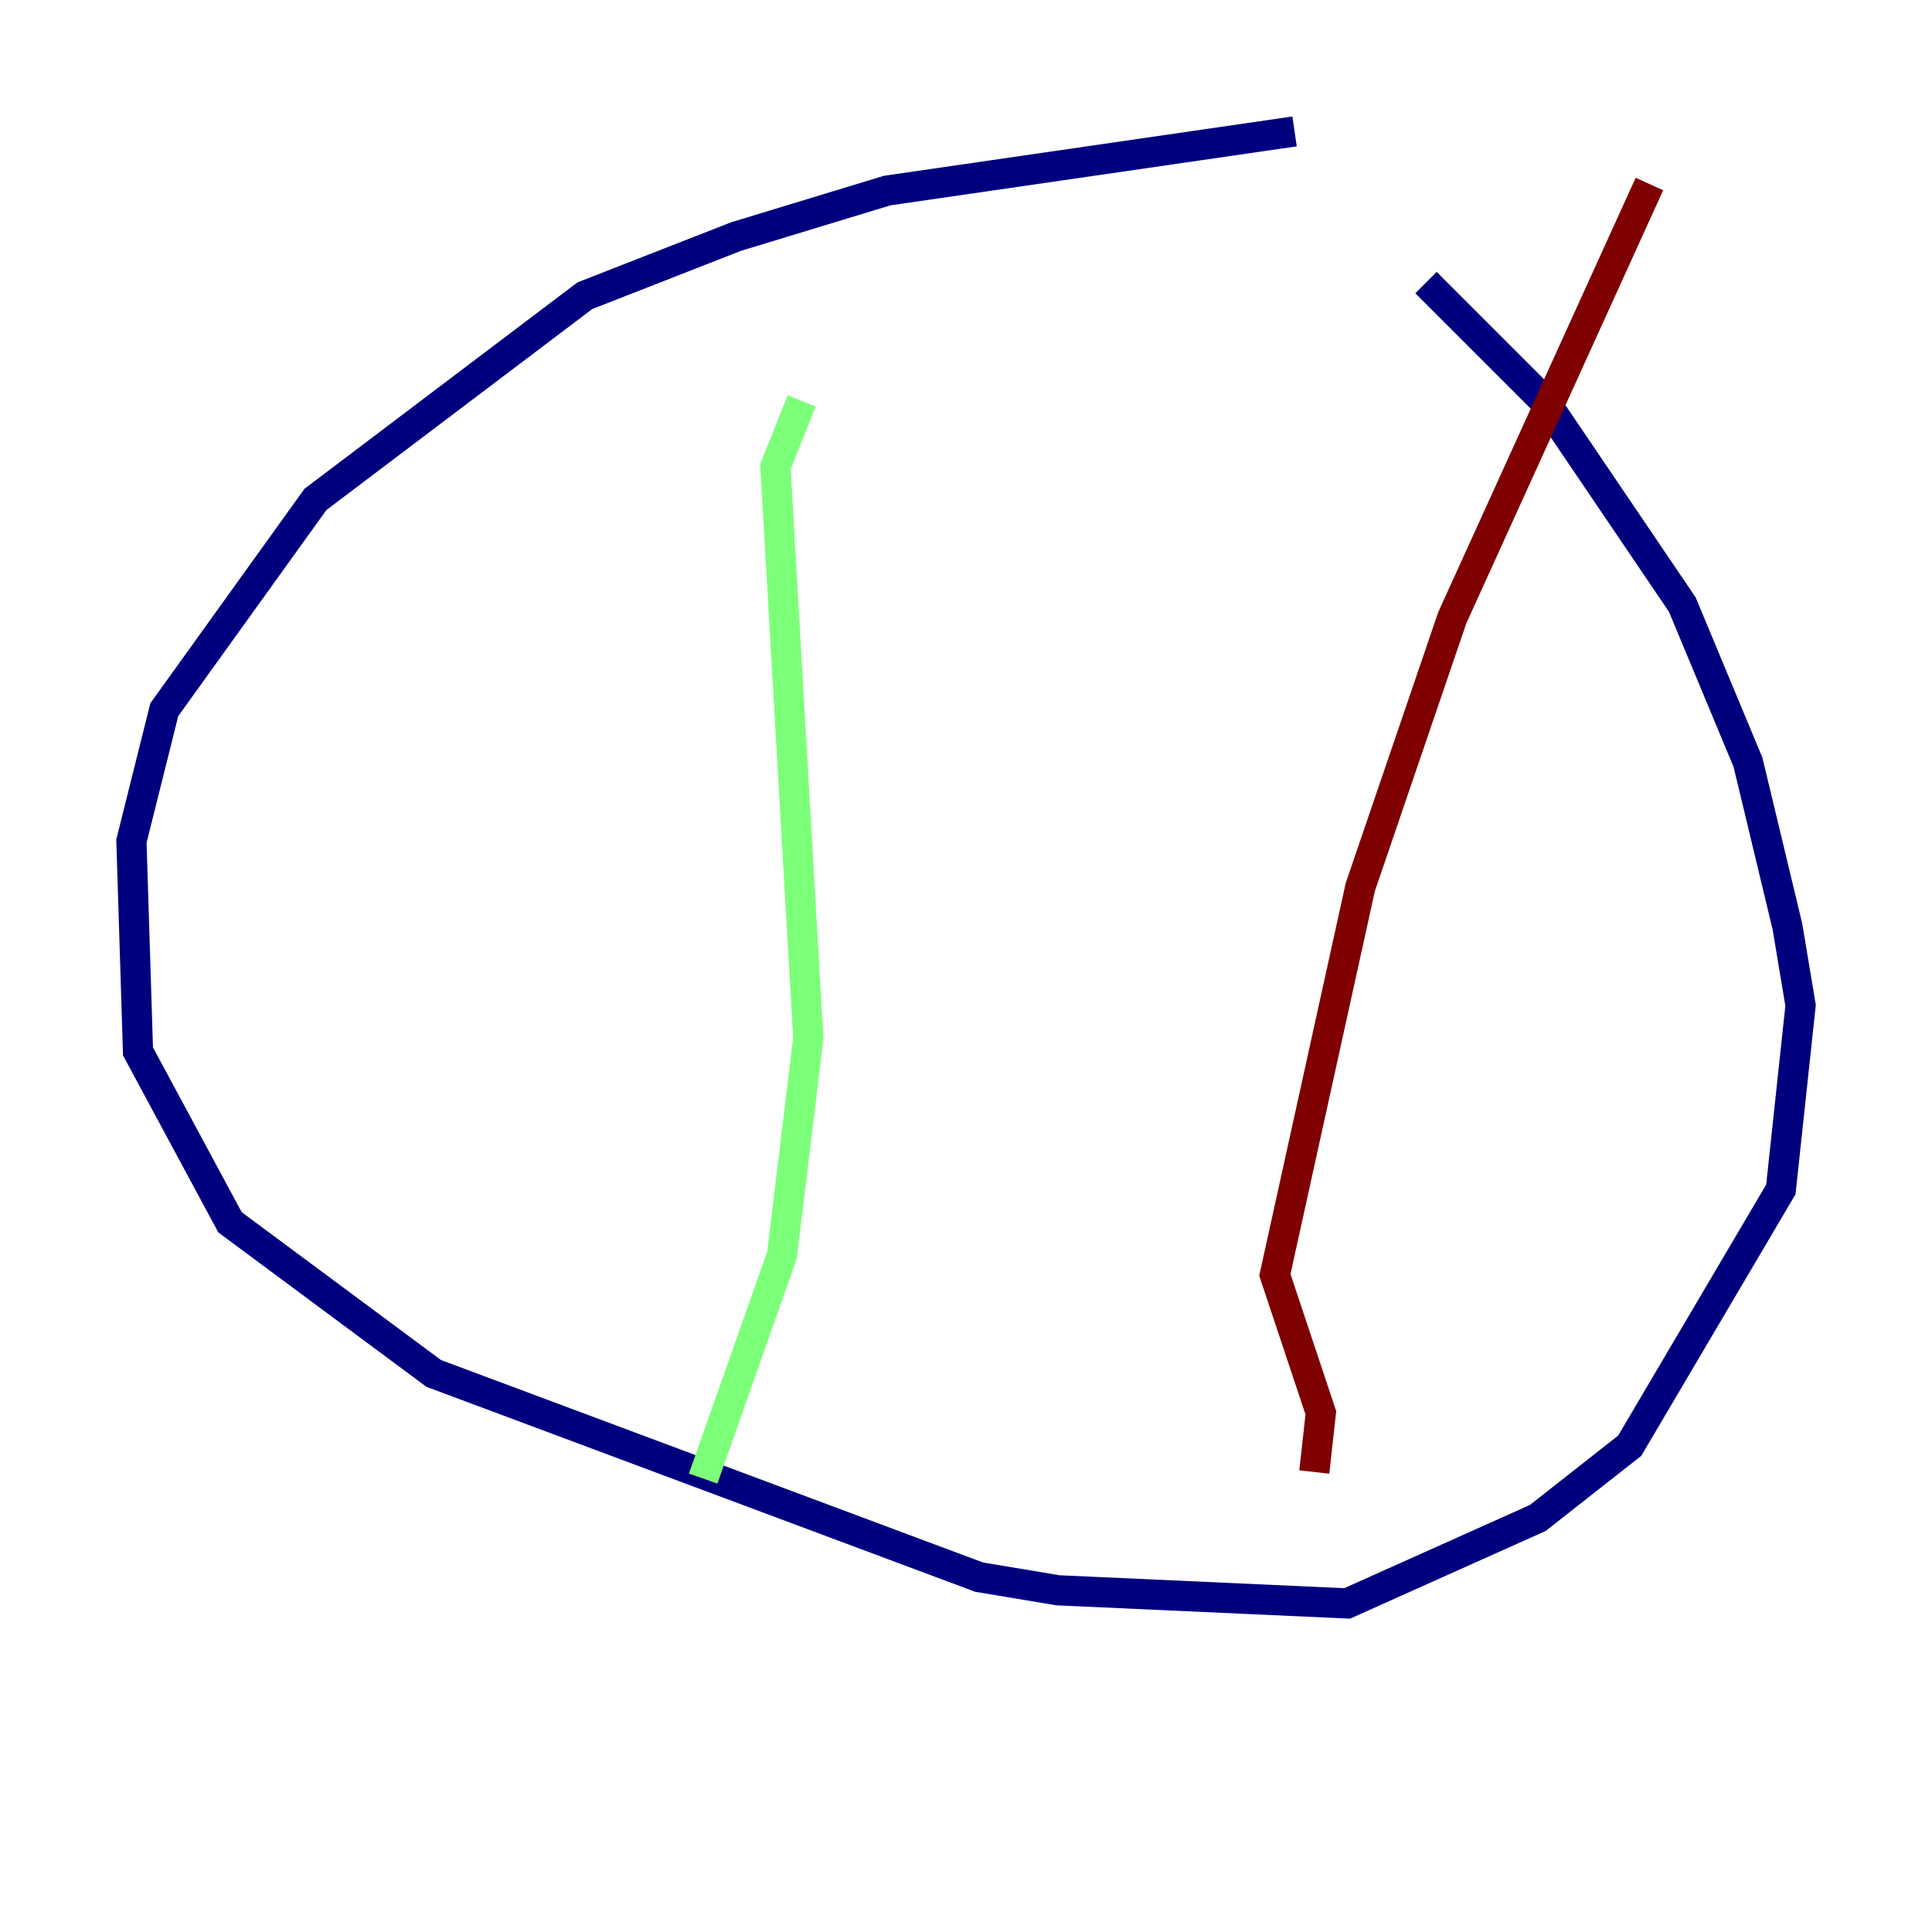 <?xml version="1.0" encoding="utf-8" ?>
<svg baseProfile="tiny" height="128" version="1.2" viewBox="0,0,128,128" width="128" xmlns="http://www.w3.org/2000/svg" xmlns:ev="http://www.w3.org/2001/xml-events" xmlns:xlink="http://www.w3.org/1999/xlink"><defs /><polyline fill="none" points="85.769,8.707 58.776,12.626 48.762,15.674 38.748,19.592 20.898,33.088 10.884,47.02 8.707,55.728 9.143,69.66 15.238,80.98 28.735,90.993 64.871,104.49 70.095,105.361 89.252,106.231 101.878,100.571 107.973,95.782 117.986,78.803 119.293,66.612 118.422,61.388 115.809,50.503 111.456,40.054 102.313,26.558 94.476,18.721" stroke="#00007f" stroke-width="2" /><polyline fill="none" points="53.116,26.558 51.374,30.912 53.551,68.789 51.809,83.156 46.585,97.959" stroke="#7cff79" stroke-width="2" /><polyline fill="none" points="109.279,12.191 96.218,40.925 90.122,58.776 84.463,84.463 87.51,93.605 87.075,97.524" stroke="#7f0000" stroke-width="2" /></svg>